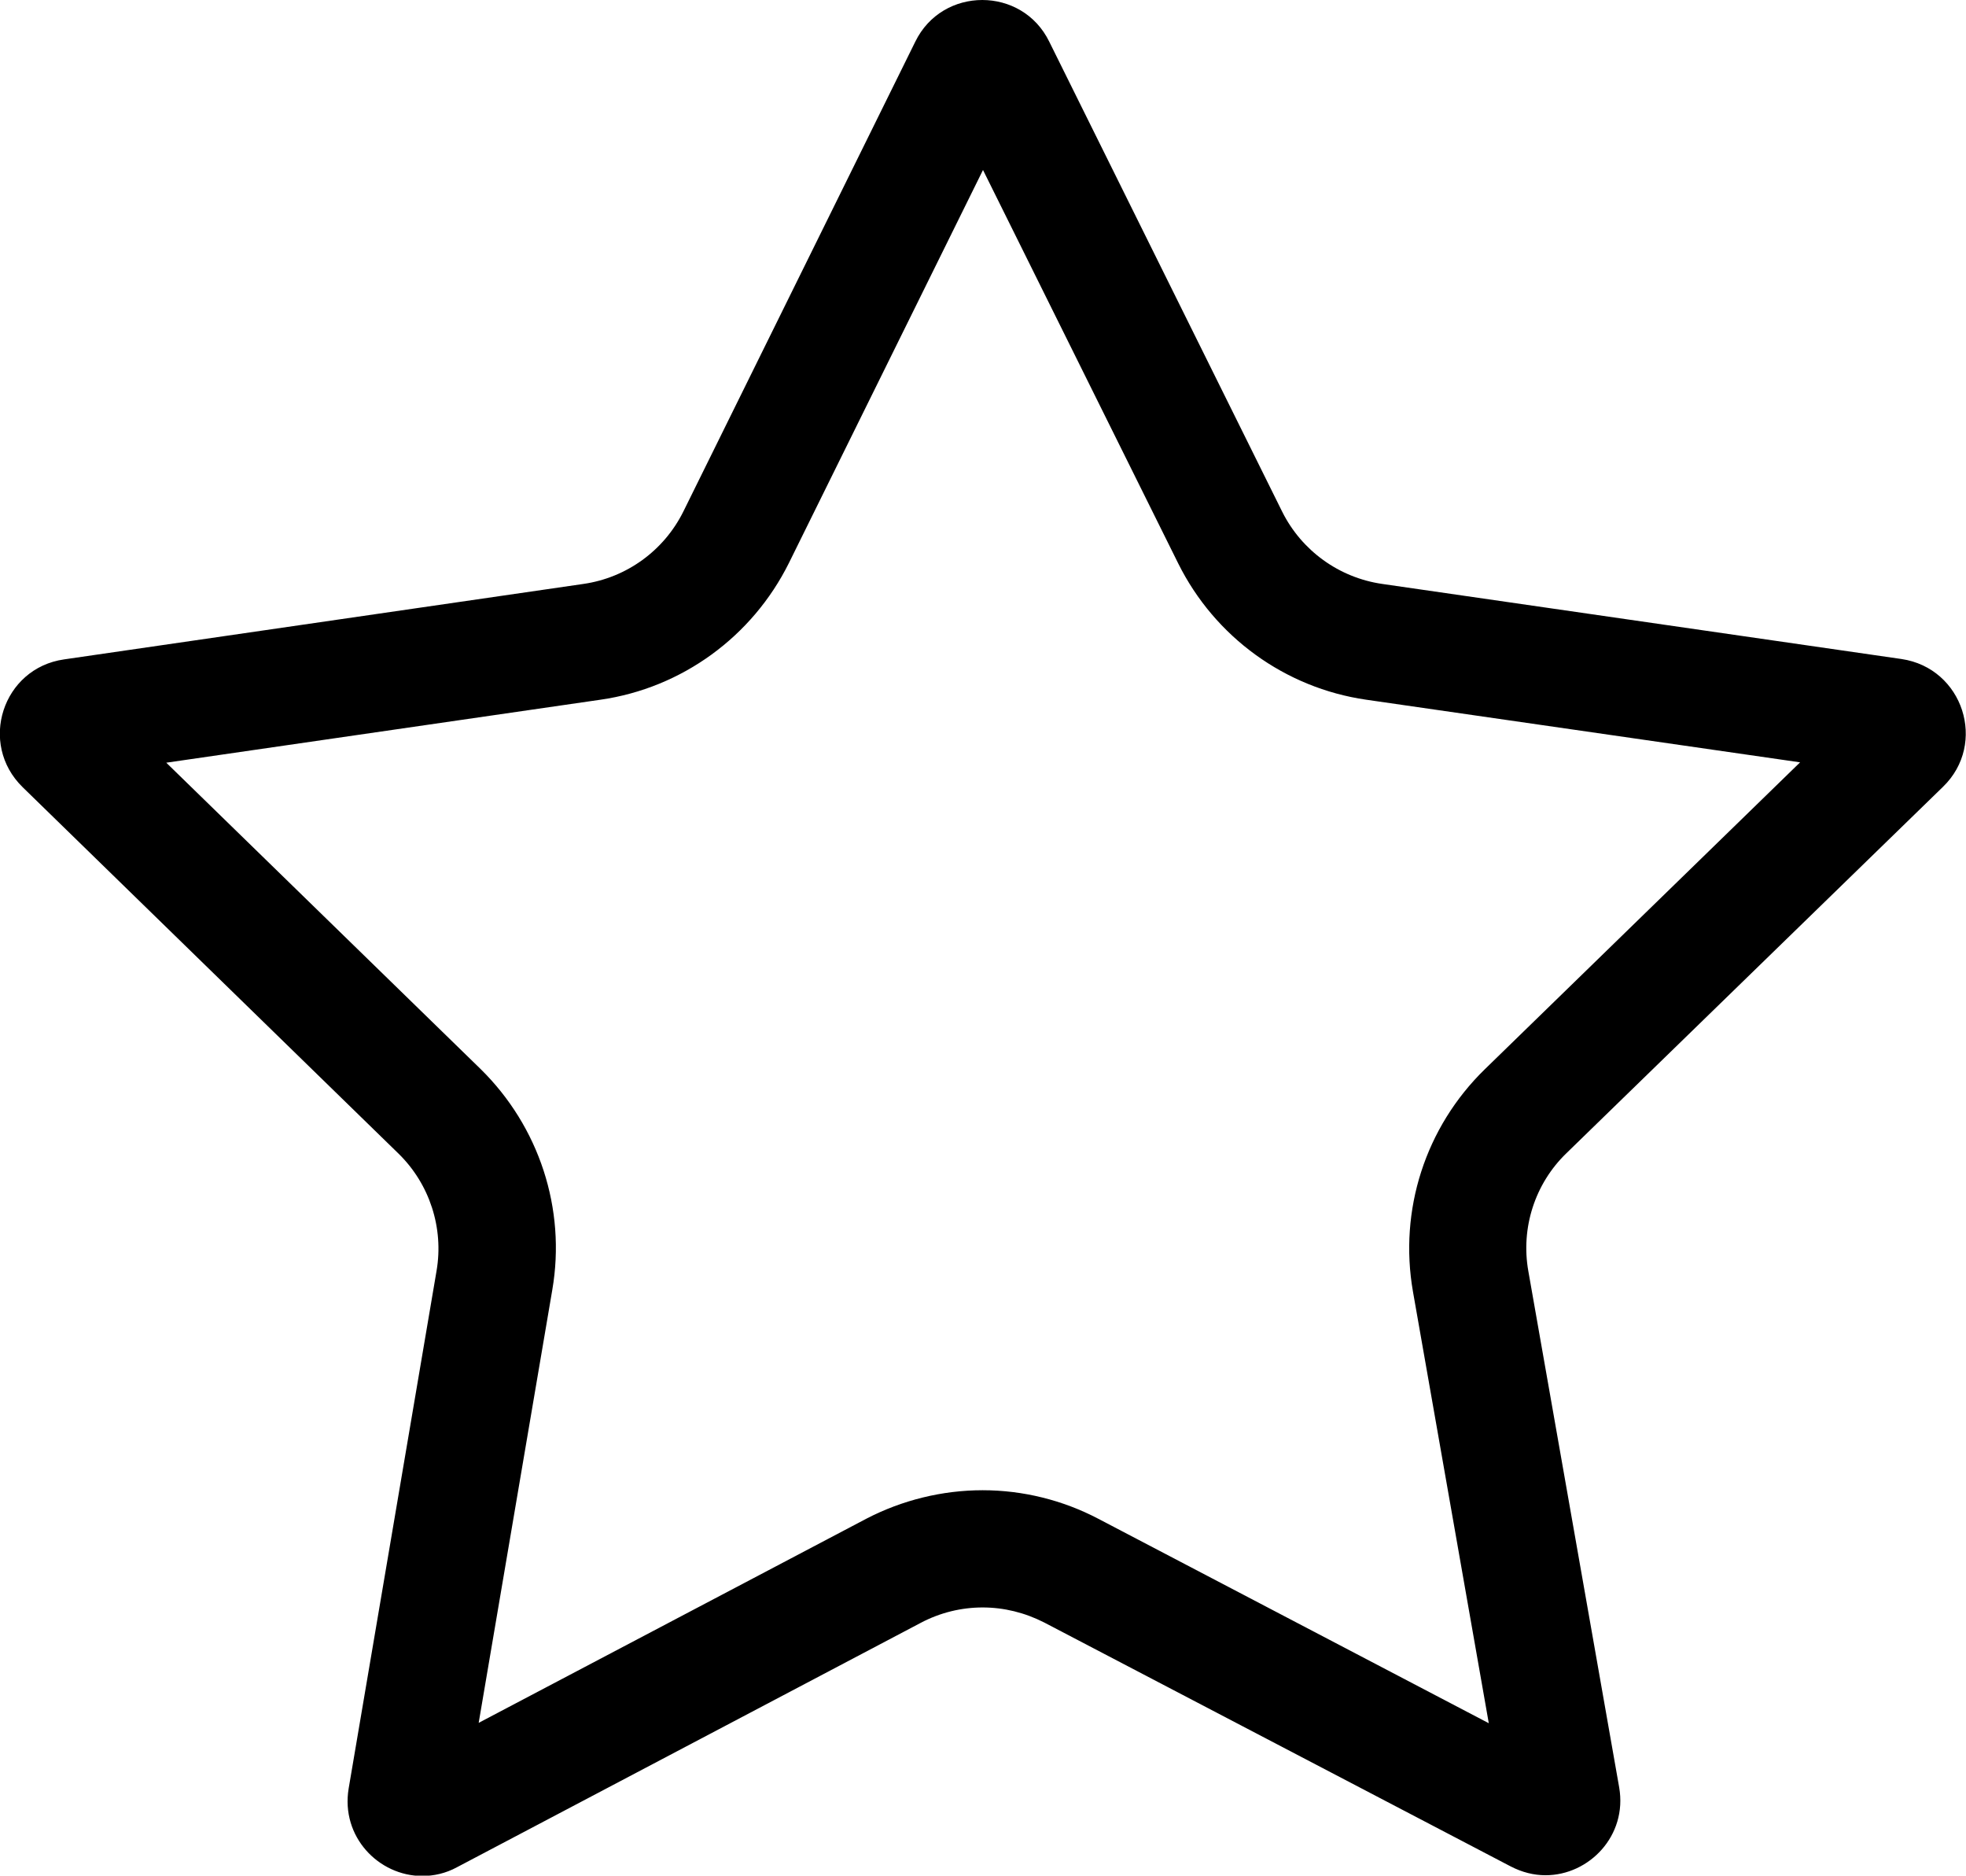 <?xml version="1.0" encoding="utf-8"?>
<!-- Generator: Adobe Illustrator 21.1.0, SVG Export Plug-In . SVG Version: 6.00 Build 0)  -->
<svg version="1.1" id="Layer_1" xmlns="http://www.w3.org/2000/svg" xmlns:xlink="http://www.w3.org/1999/xlink" x="0px" y="0px"
	 viewBox="0 0 536.8 512" style="enable-background:new 0 0 536.8 512;" xml:space="preserve">
<g>
	<path d="M530.5,214.8c12.2-11.8,5.5-32.4-11.3-34.9l-141.8-20.5c-11.8-1.7-22-9.1-27.3-19.7L286.5,11.4C282.8,3.8,275.5,0,268.2,0
		s-14.6,3.8-18.3,11.4l-63.3,128.2c-5.3,10.7-15.5,18.1-27.3,19.8L17.5,180C0.7,182.4-6,203,6.2,214.9l102.6,100
		c8.5,8.3,12.4,20.3,10.4,32l-24,141.3c-2.2,13.2,8.2,23.9,20.1,23.9c3.1,0,6.4-0.7,9.5-2.4L251.4,443c5.3-2.8,11.1-4.2,16.9-4.2
		s11.5,1.4,16.8,4.1l127.4,66.6c3.1,1.6,6.3,2.4,9.5,2.4c11.9,0,22.4-10.8,20.1-24L417.3,347c-2.1-11.8,1.8-23.9,10.4-32.2
		L530.5,214.8z M405.4,291.9c-16.2,15.8-23.5,38.4-19.6,60.7l20.7,117.8l-106.6-55.8c-9.7-5.1-20.6-7.8-31.6-7.8s-22,2.7-31.8,7.8
		l-105.8,55.7l20.1-118.2c3.8-22.1-3.6-44.6-19.6-60.3l-85.8-83.6L164,191c22.2-3.2,41.4-17.2,51.4-37.3l53-107.3l53.3,107.4
		c10,20.1,29.2,34,51.3,37.2l118.5,17.1L405.4,291.9z"/>
</g>
</svg>
